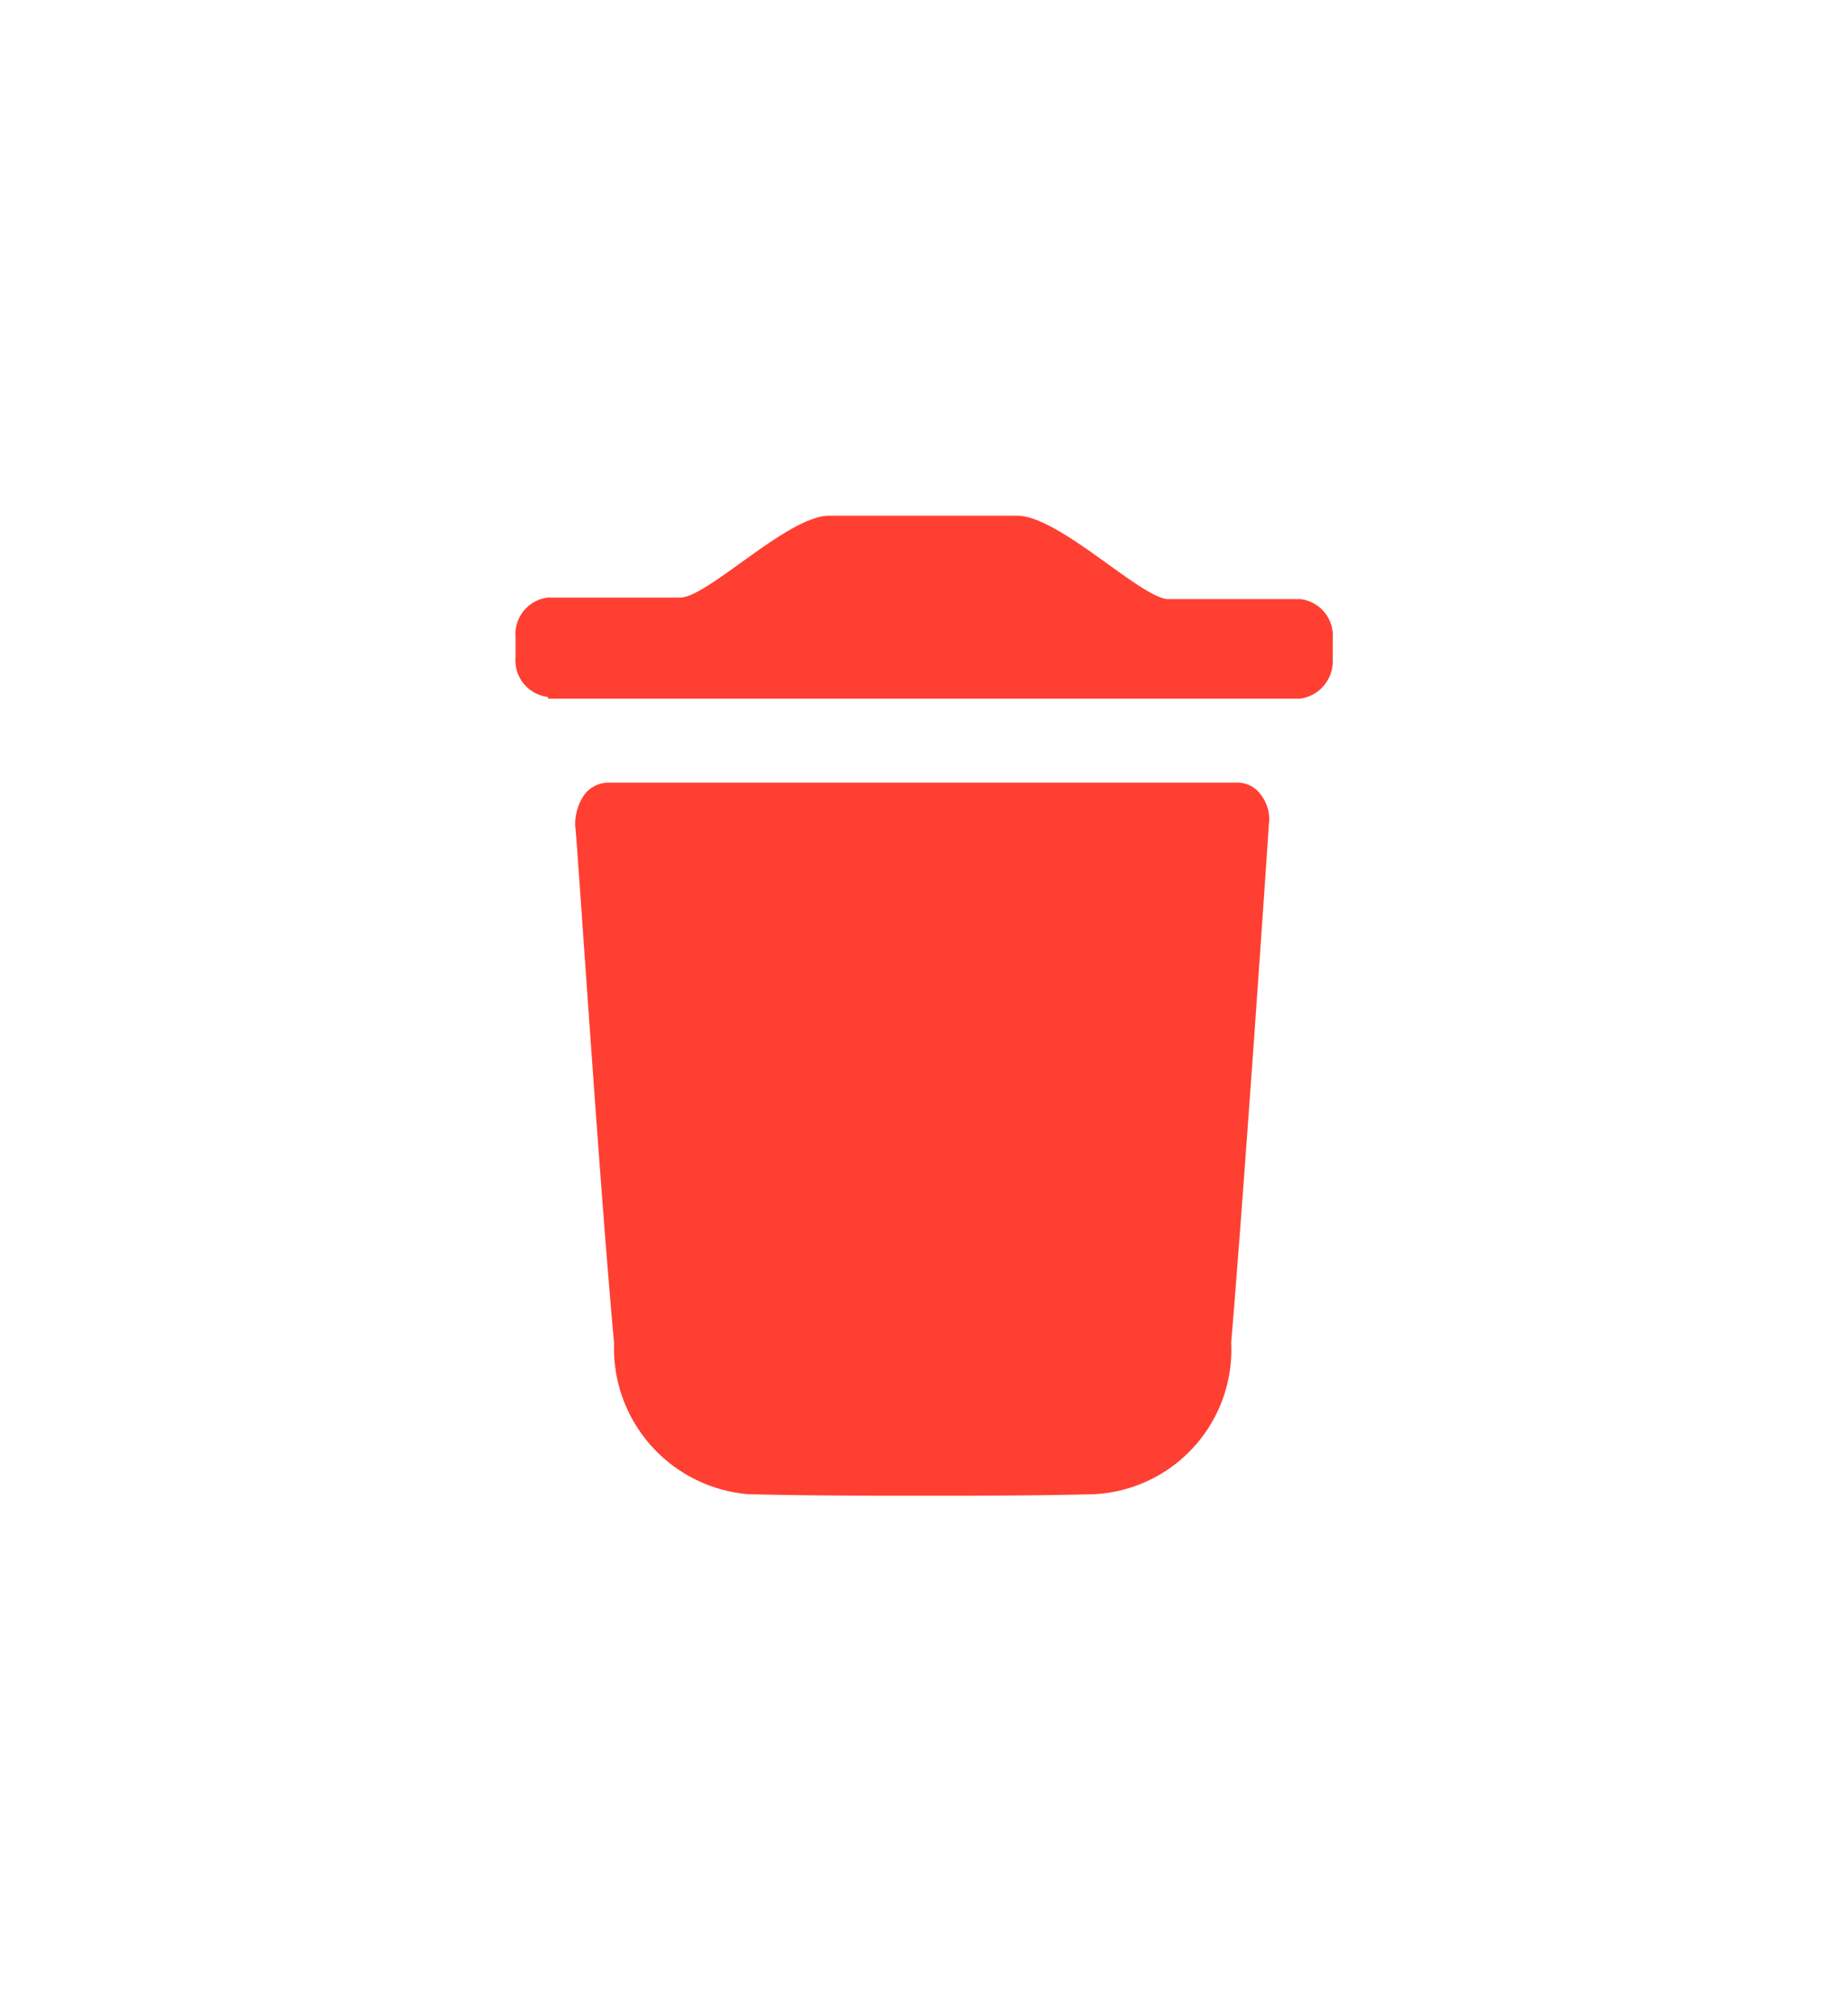 <svg xmlns="http://www.w3.org/2000/svg" xmlns:xlink="http://www.w3.org/1999/xlink" width="32.261" height="35.106" viewBox="0 0 32.261 35.106"><defs><style>.a{fill:#ff3f31;}.b{filter:url(#a);}</style><filter id="a" x="0" y="0" width="32.261" height="35.106" filterUnits="userSpaceOnUse"><feOffset input="SourceAlpha"/><feGaussianBlur stdDeviation="3" result="b"/><feFlood flood-opacity="0.102"/><feComposite operator="in" in2="b"/><feComposite in="SourceGraphic"/></filter></defs><g class="b" transform="matrix(1, 0, 0, 1, 0, 0)"><path class="a" d="M22.552,33.979a2.558,2.558,0,0,1-2.332-2.644c-.249-2.671-.656-8.947-.679-9.027a.913.913,0,0,1,.158-.534.532.532,0,0,1,.407-.214h11a.5.5,0,0,1,.407.214.7.7,0,0,1,.136.534c0,.053-.43,6.356-.656,9.027a2.524,2.524,0,0,1-2.377,2.644c-1,.027-1.992.027-2.988.027C24.589,34.006,23.548,34.006,22.552,33.979ZM19.066,20.065a.643.643,0,0,1-.566-.694v-.347a.643.643,0,0,1,.566-.694h2.309c.475,0,1.879-1.429,2.6-1.429h3.282c.724,0,2.151,1.429,2.626,1.456H32.2a.643.643,0,0,1,.566.694h0V19.4a.661.661,0,0,1-.566.694H19.066Z" transform="translate(-9.5 -7.9)"/></g></svg>